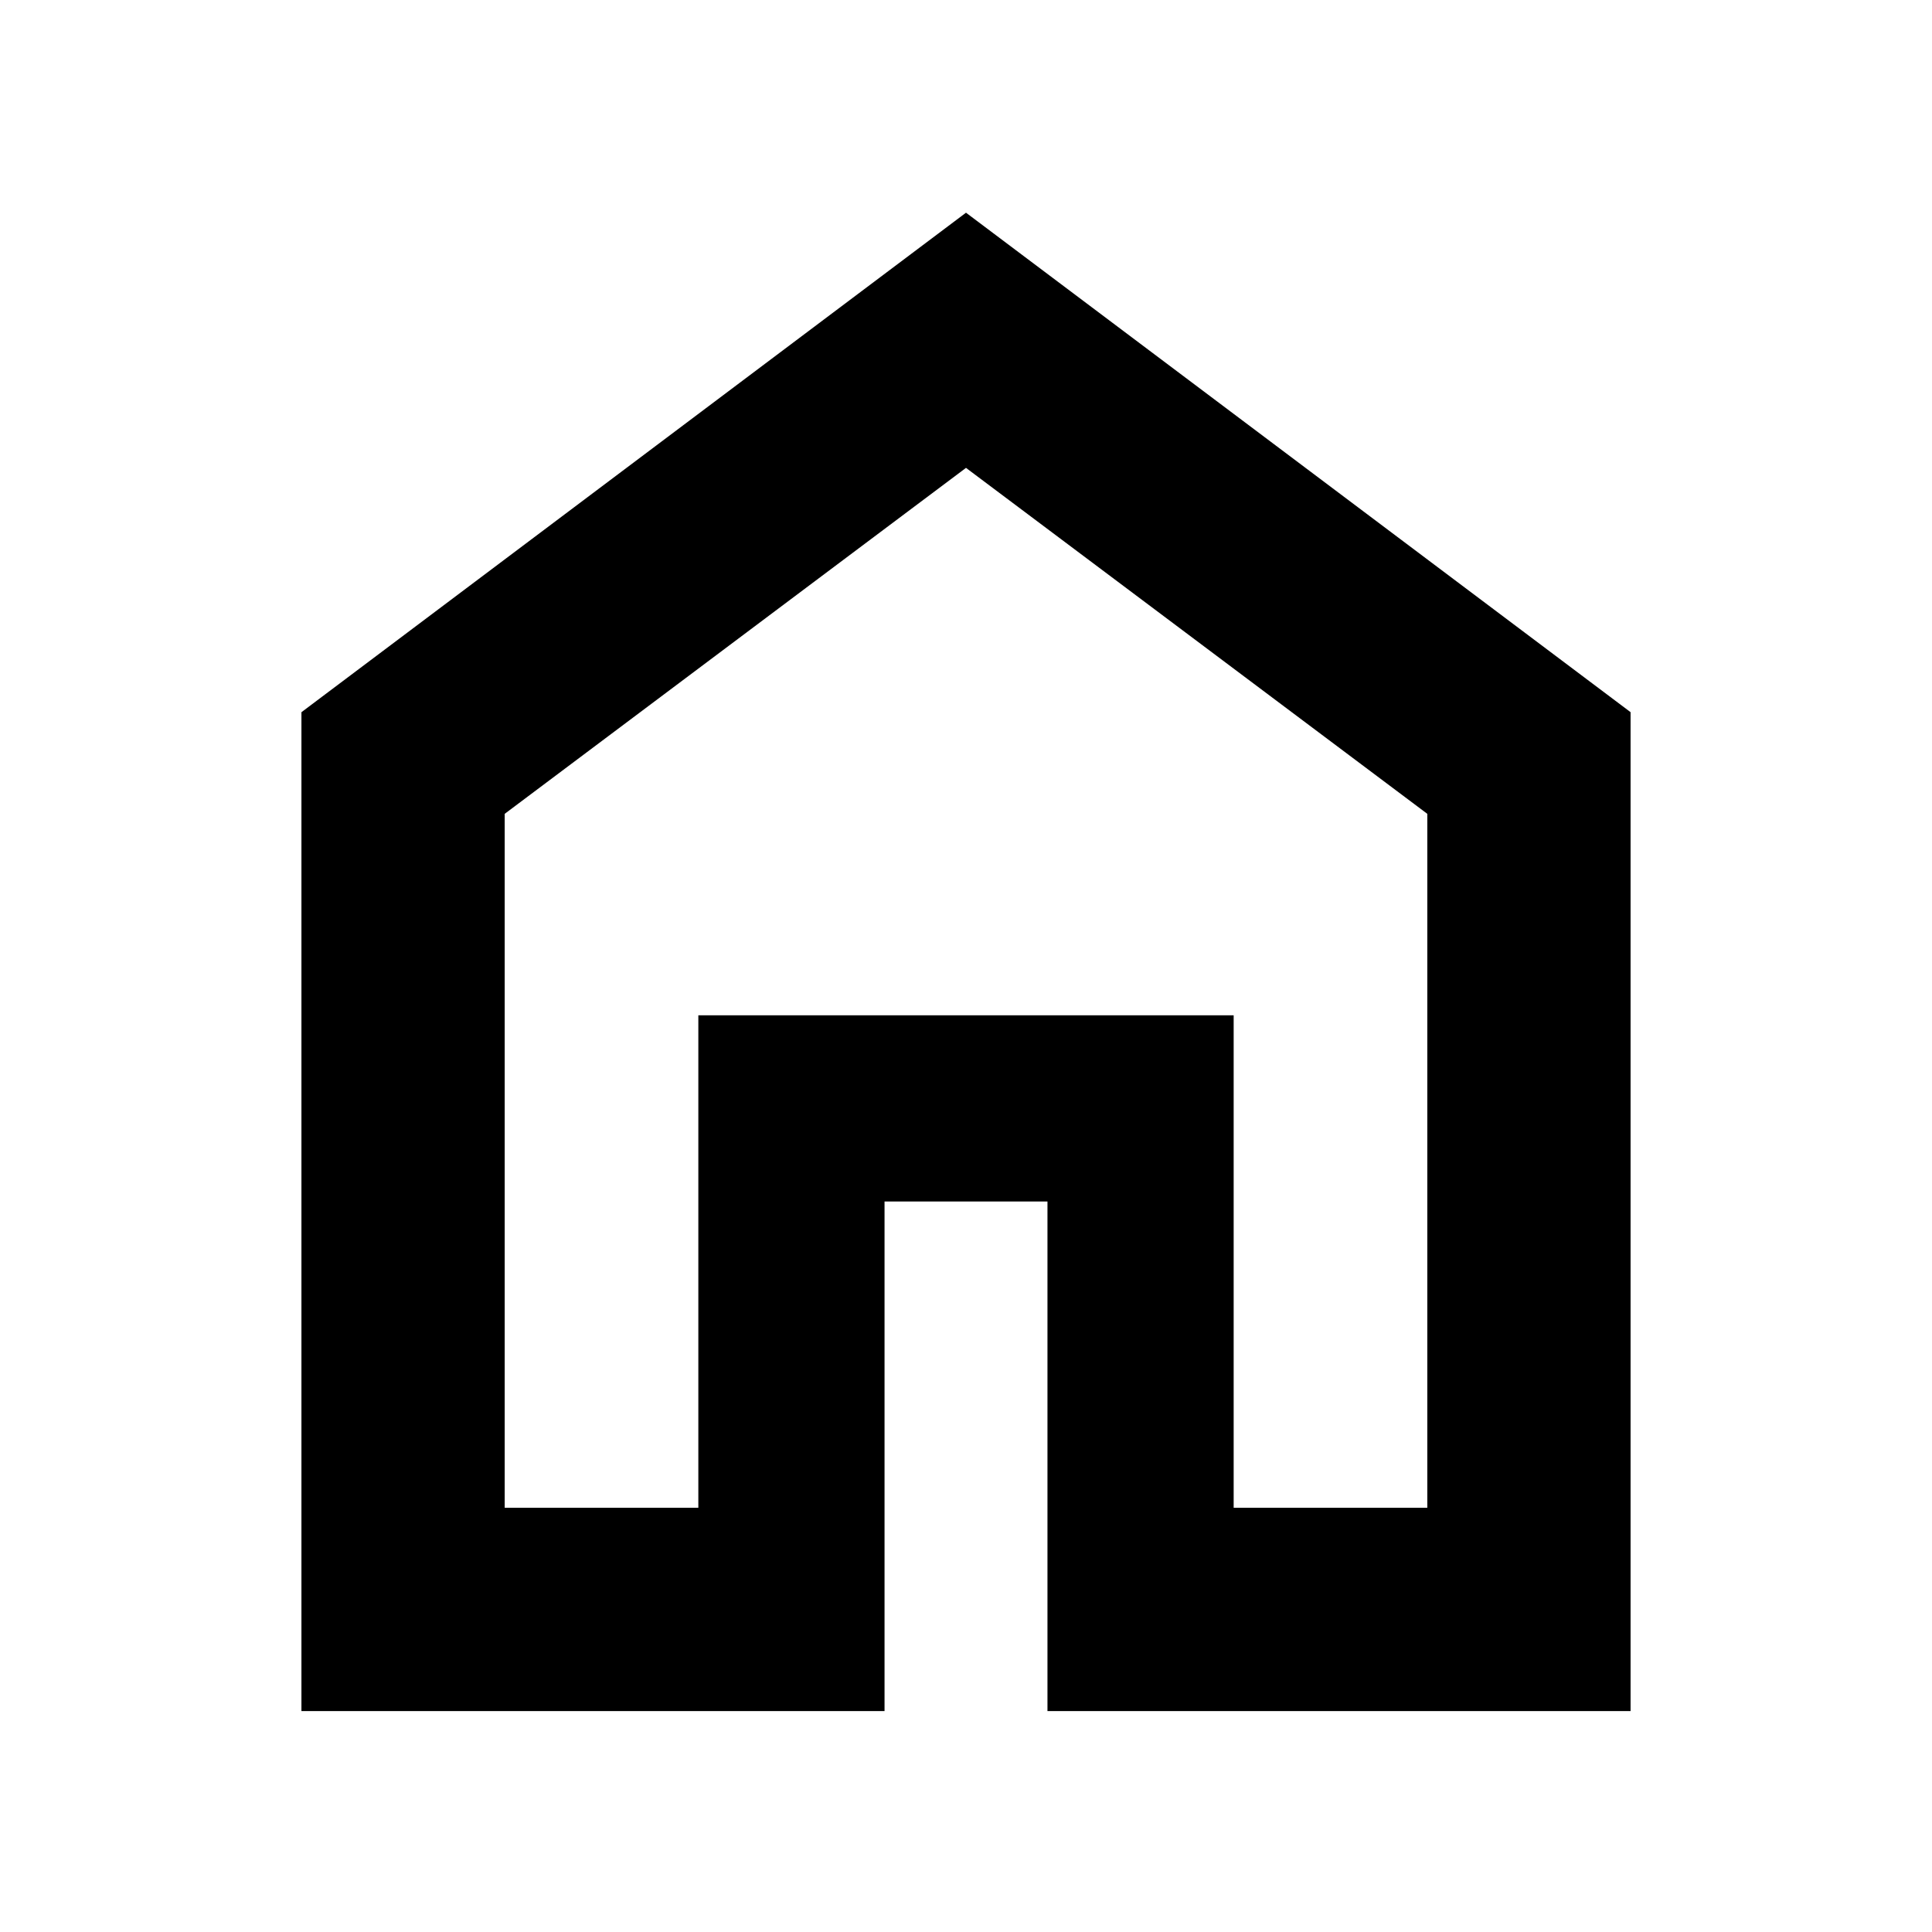 <svg xmlns="http://www.w3.org/2000/svg" height="24" viewBox="0 -960 960 960" width="24"><path d="M250.78-210.78H347V-455.5h266v244.72h96.22v-344.83L480-727.52 250.78-555.61v344.83Zm-101 101v-496.33L480-854.31l330.22 248.18v496.35H520.48v-253.2h-80.96v253.2H149.78ZM480-468.87Z"/></svg>
